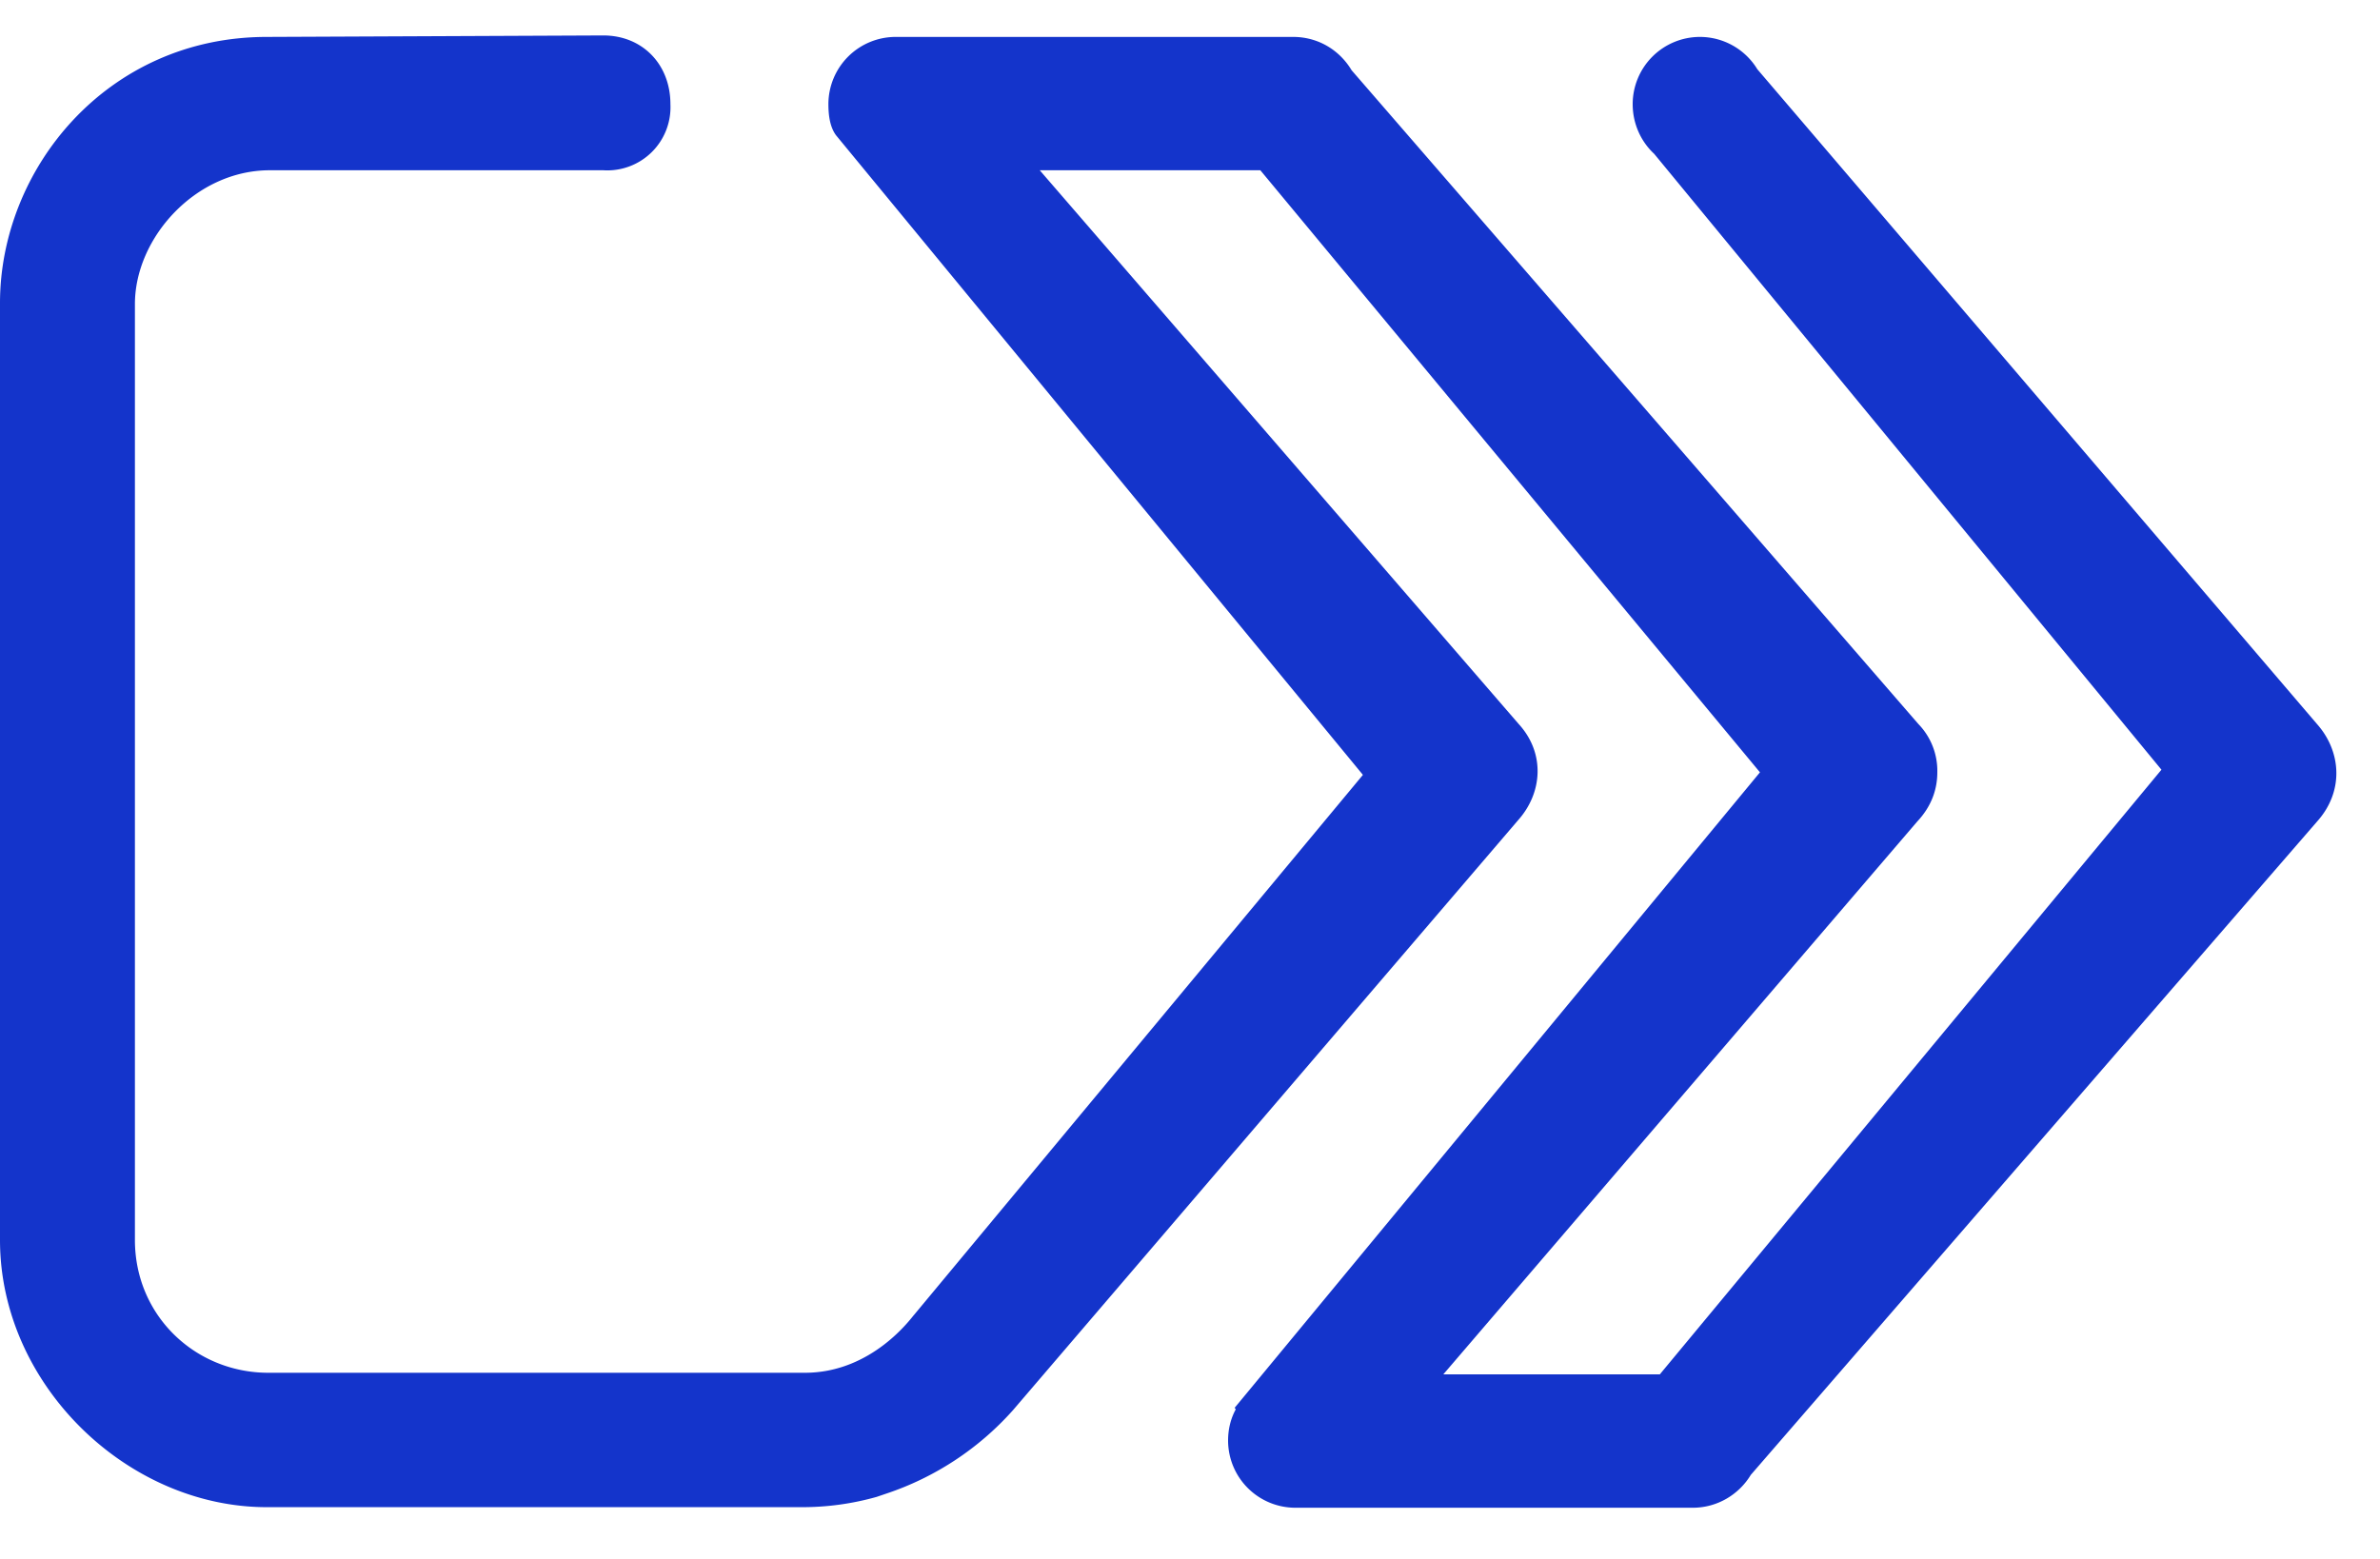 <svg xmlns="http://www.w3.org/2000/svg" width="29" height="19" fill="none"><path d="M28.238 8.831L21.413.844a.82.82 0 0 0-.7-.394.82.82 0 0 0-.819.819c0 .238.1.456.262.606l6.181 7.506-6.112 7.369h-.663-1.975l5.775-6.738c.175-.187.244-.394.244-.6a.82.82 0 0 0-.231-.588L16.469.856c-.15-.25-.412-.406-.712-.406h-4.844a.82.82 0 0 0-.819.819c0 .137.019.281.094.381l6.419 7.794-5.469 6.581c-.031.031-.506.706-1.331.706H3.269c-.887 0-1.625-.694-1.625-1.619V3.706c0-.806.738-1.631 1.644-1.631H7.35a.77.77 0 0 0 .819-.806c0-.481-.337-.837-.819-.837L3.25.45C1.306.45 0 2.056 0 3.694v11.419c0 1.762 1.55 3.256 3.25 3.256h6.531a3.33 3.33 0 0 0 .9-.125l.112-.038a3.59 3.59 0 0 0 1.55-1.019L18.5 9.994c.294-.331.331-.812.006-1.169l-5.837-6.75h2.019.669l6.088 7.338-6.4 7.744s0 .006.013.019c-.062.113-.094.244-.094.381a.82.82 0 0 0 .819.819h4.844c.3 0 .563-.163.706-.4l6.9-7.963c.331-.369.294-.85.006-1.181z" fill="#1434cb"/></svg>